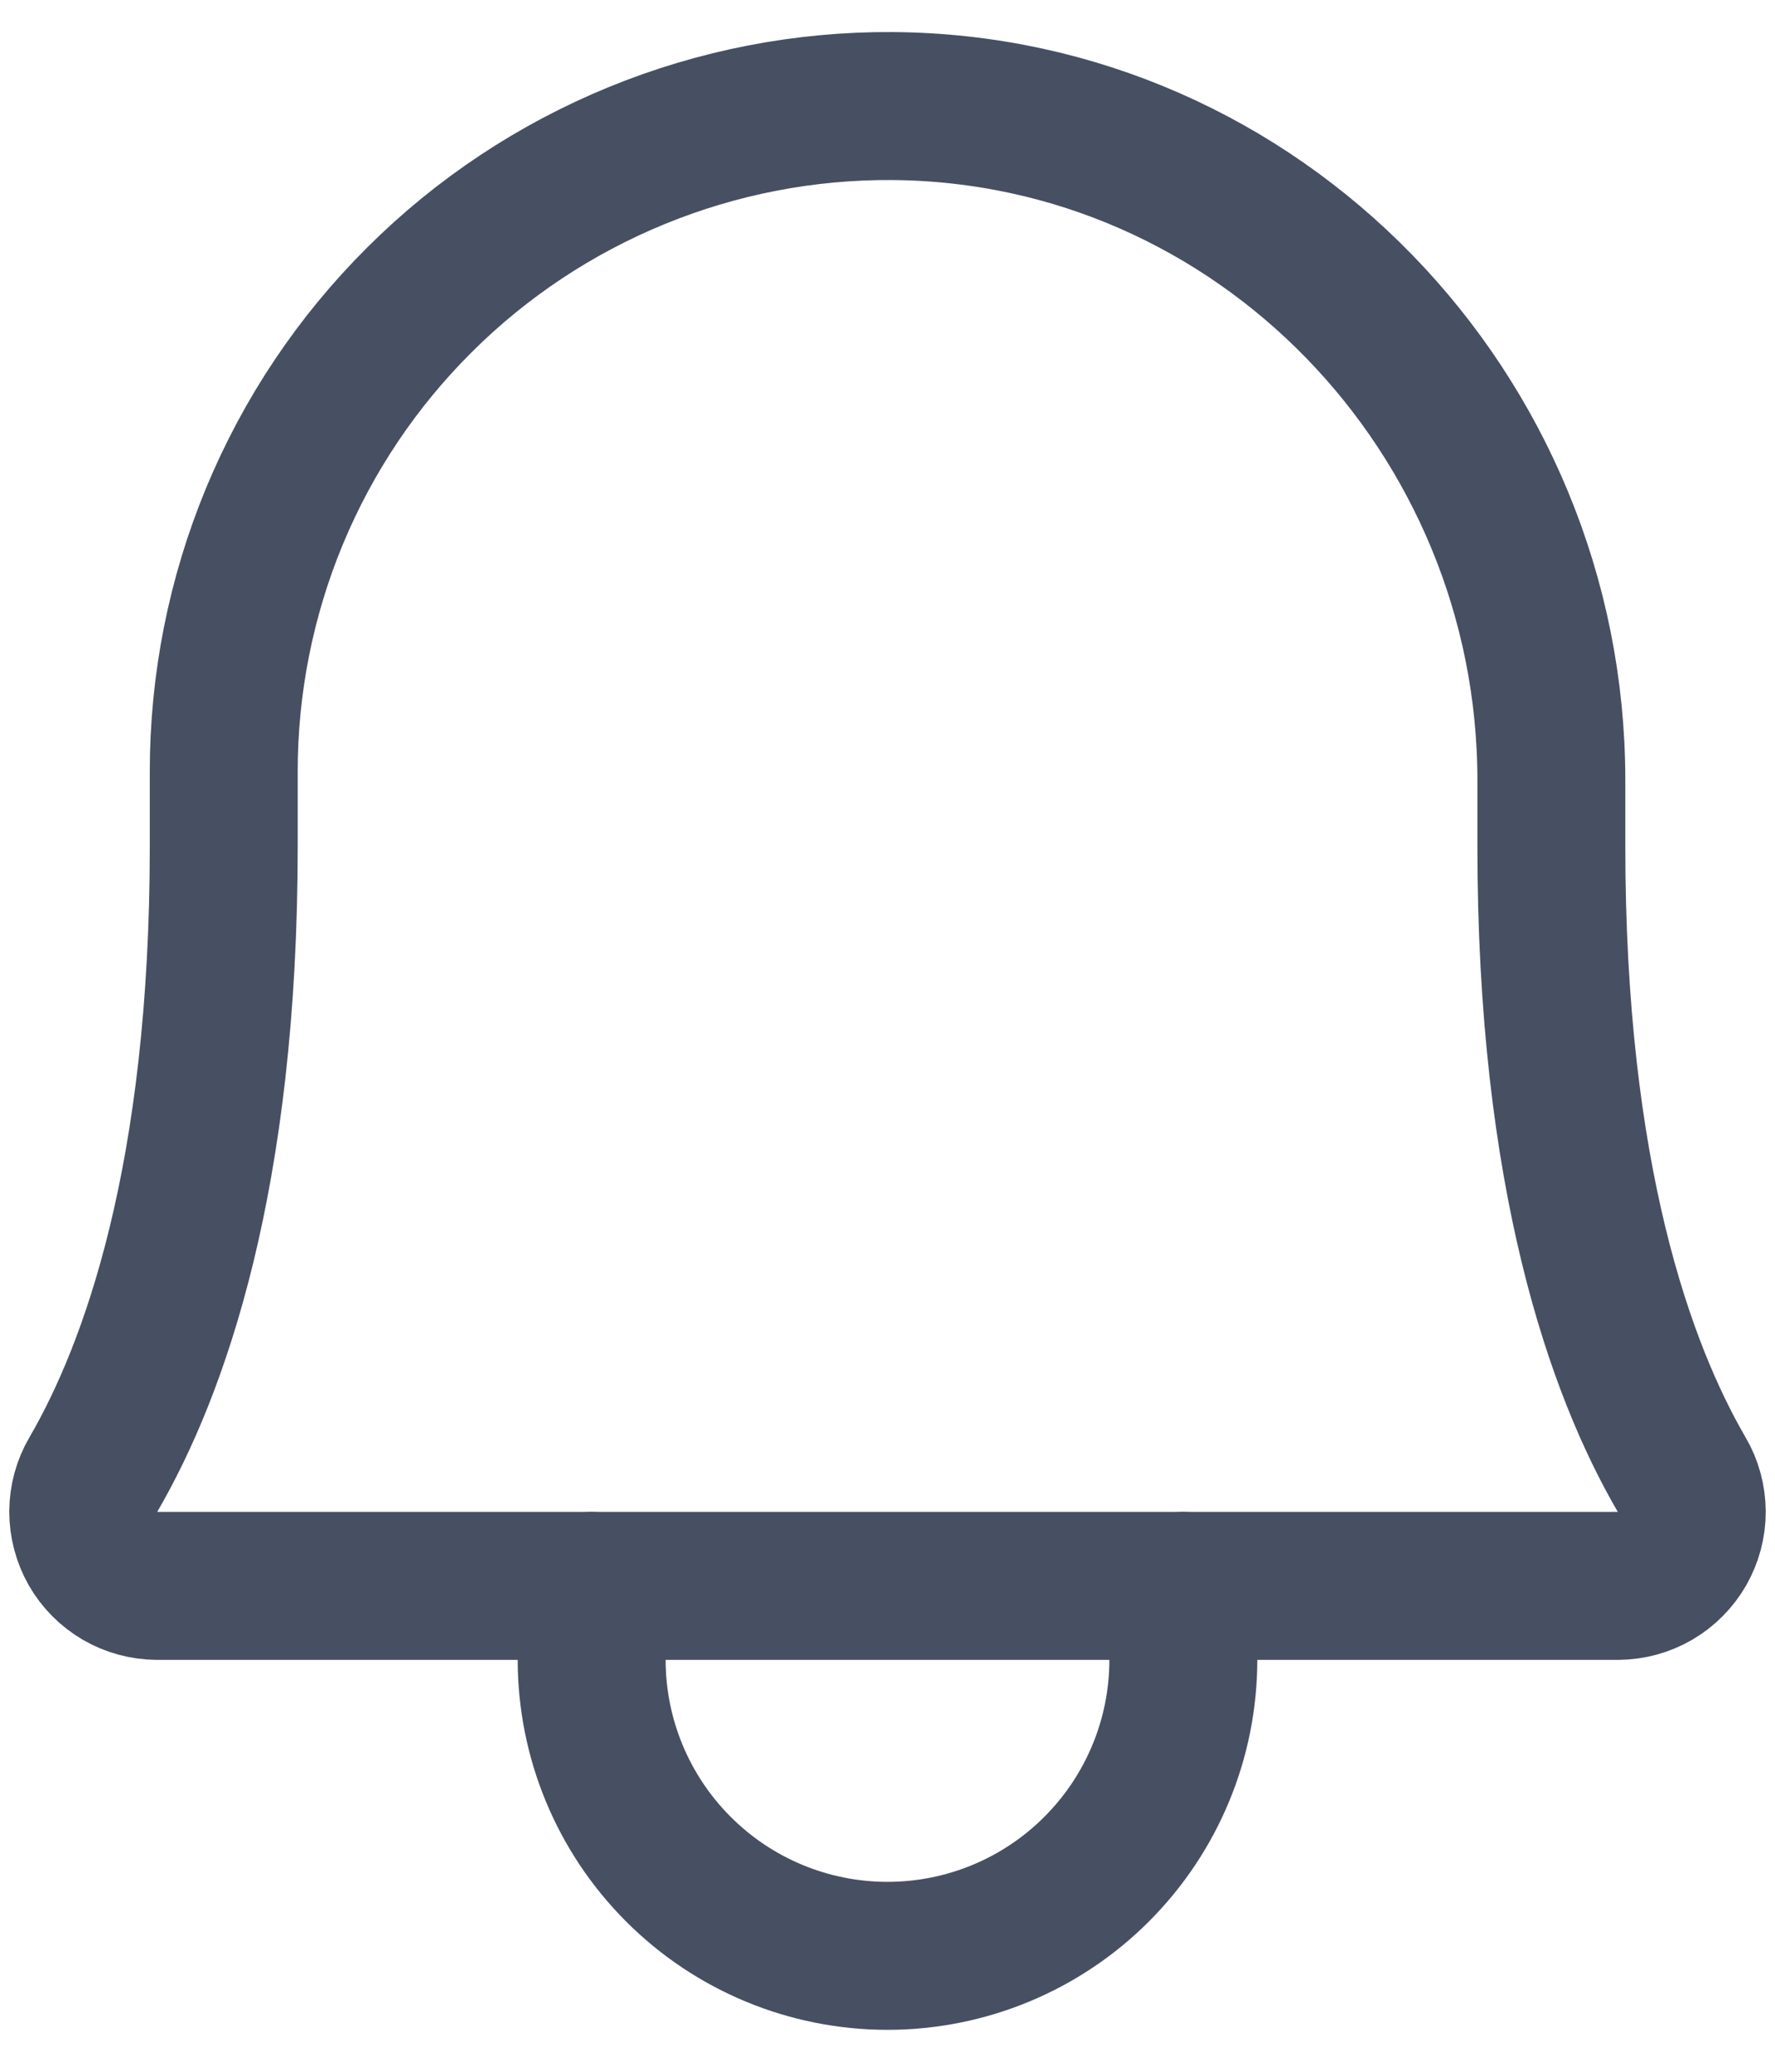<svg width="18" height="21" viewBox="0 0 18 21" fill="none" xmlns="http://www.w3.org/2000/svg">
<path d="M2.269 7.825C2.268 6.935 2.443 6.054 2.783 5.233C3.124 4.411 3.624 3.665 4.255 3.038C4.885 2.41 5.634 1.914 6.457 1.577C7.28 1.24 8.162 1.069 9.051 1.075C12.763 1.102 15.732 4.187 15.732 7.909V8.575C15.732 11.932 16.434 13.881 17.053 14.946C17.12 15.059 17.155 15.189 17.156 15.321C17.157 15.453 17.122 15.582 17.057 15.697C16.991 15.811 16.897 15.906 16.783 15.973C16.669 16.039 16.54 16.074 16.408 16.075H1.592C1.46 16.074 1.331 16.039 1.217 15.973C1.103 15.906 1.008 15.811 0.943 15.697C0.878 15.582 0.844 15.453 0.844 15.321C0.845 15.189 0.88 15.059 0.947 14.946C1.566 13.881 2.269 11.932 2.269 8.575L2.269 7.825Z" stroke="#474F63" stroke-width="1.5" stroke-linecap="round" stroke-linejoin="round"/>
<path d="M6 16.075V16.825C6 17.62 6.316 18.383 6.879 18.946C7.441 19.509 8.204 19.825 9 19.825C9.796 19.825 10.559 19.509 11.121 18.946C11.684 18.383 12 17.62 12 16.825V16.075" stroke="#474F63" stroke-width="1.5" stroke-linecap="round" stroke-linejoin="round"/>
</svg>
